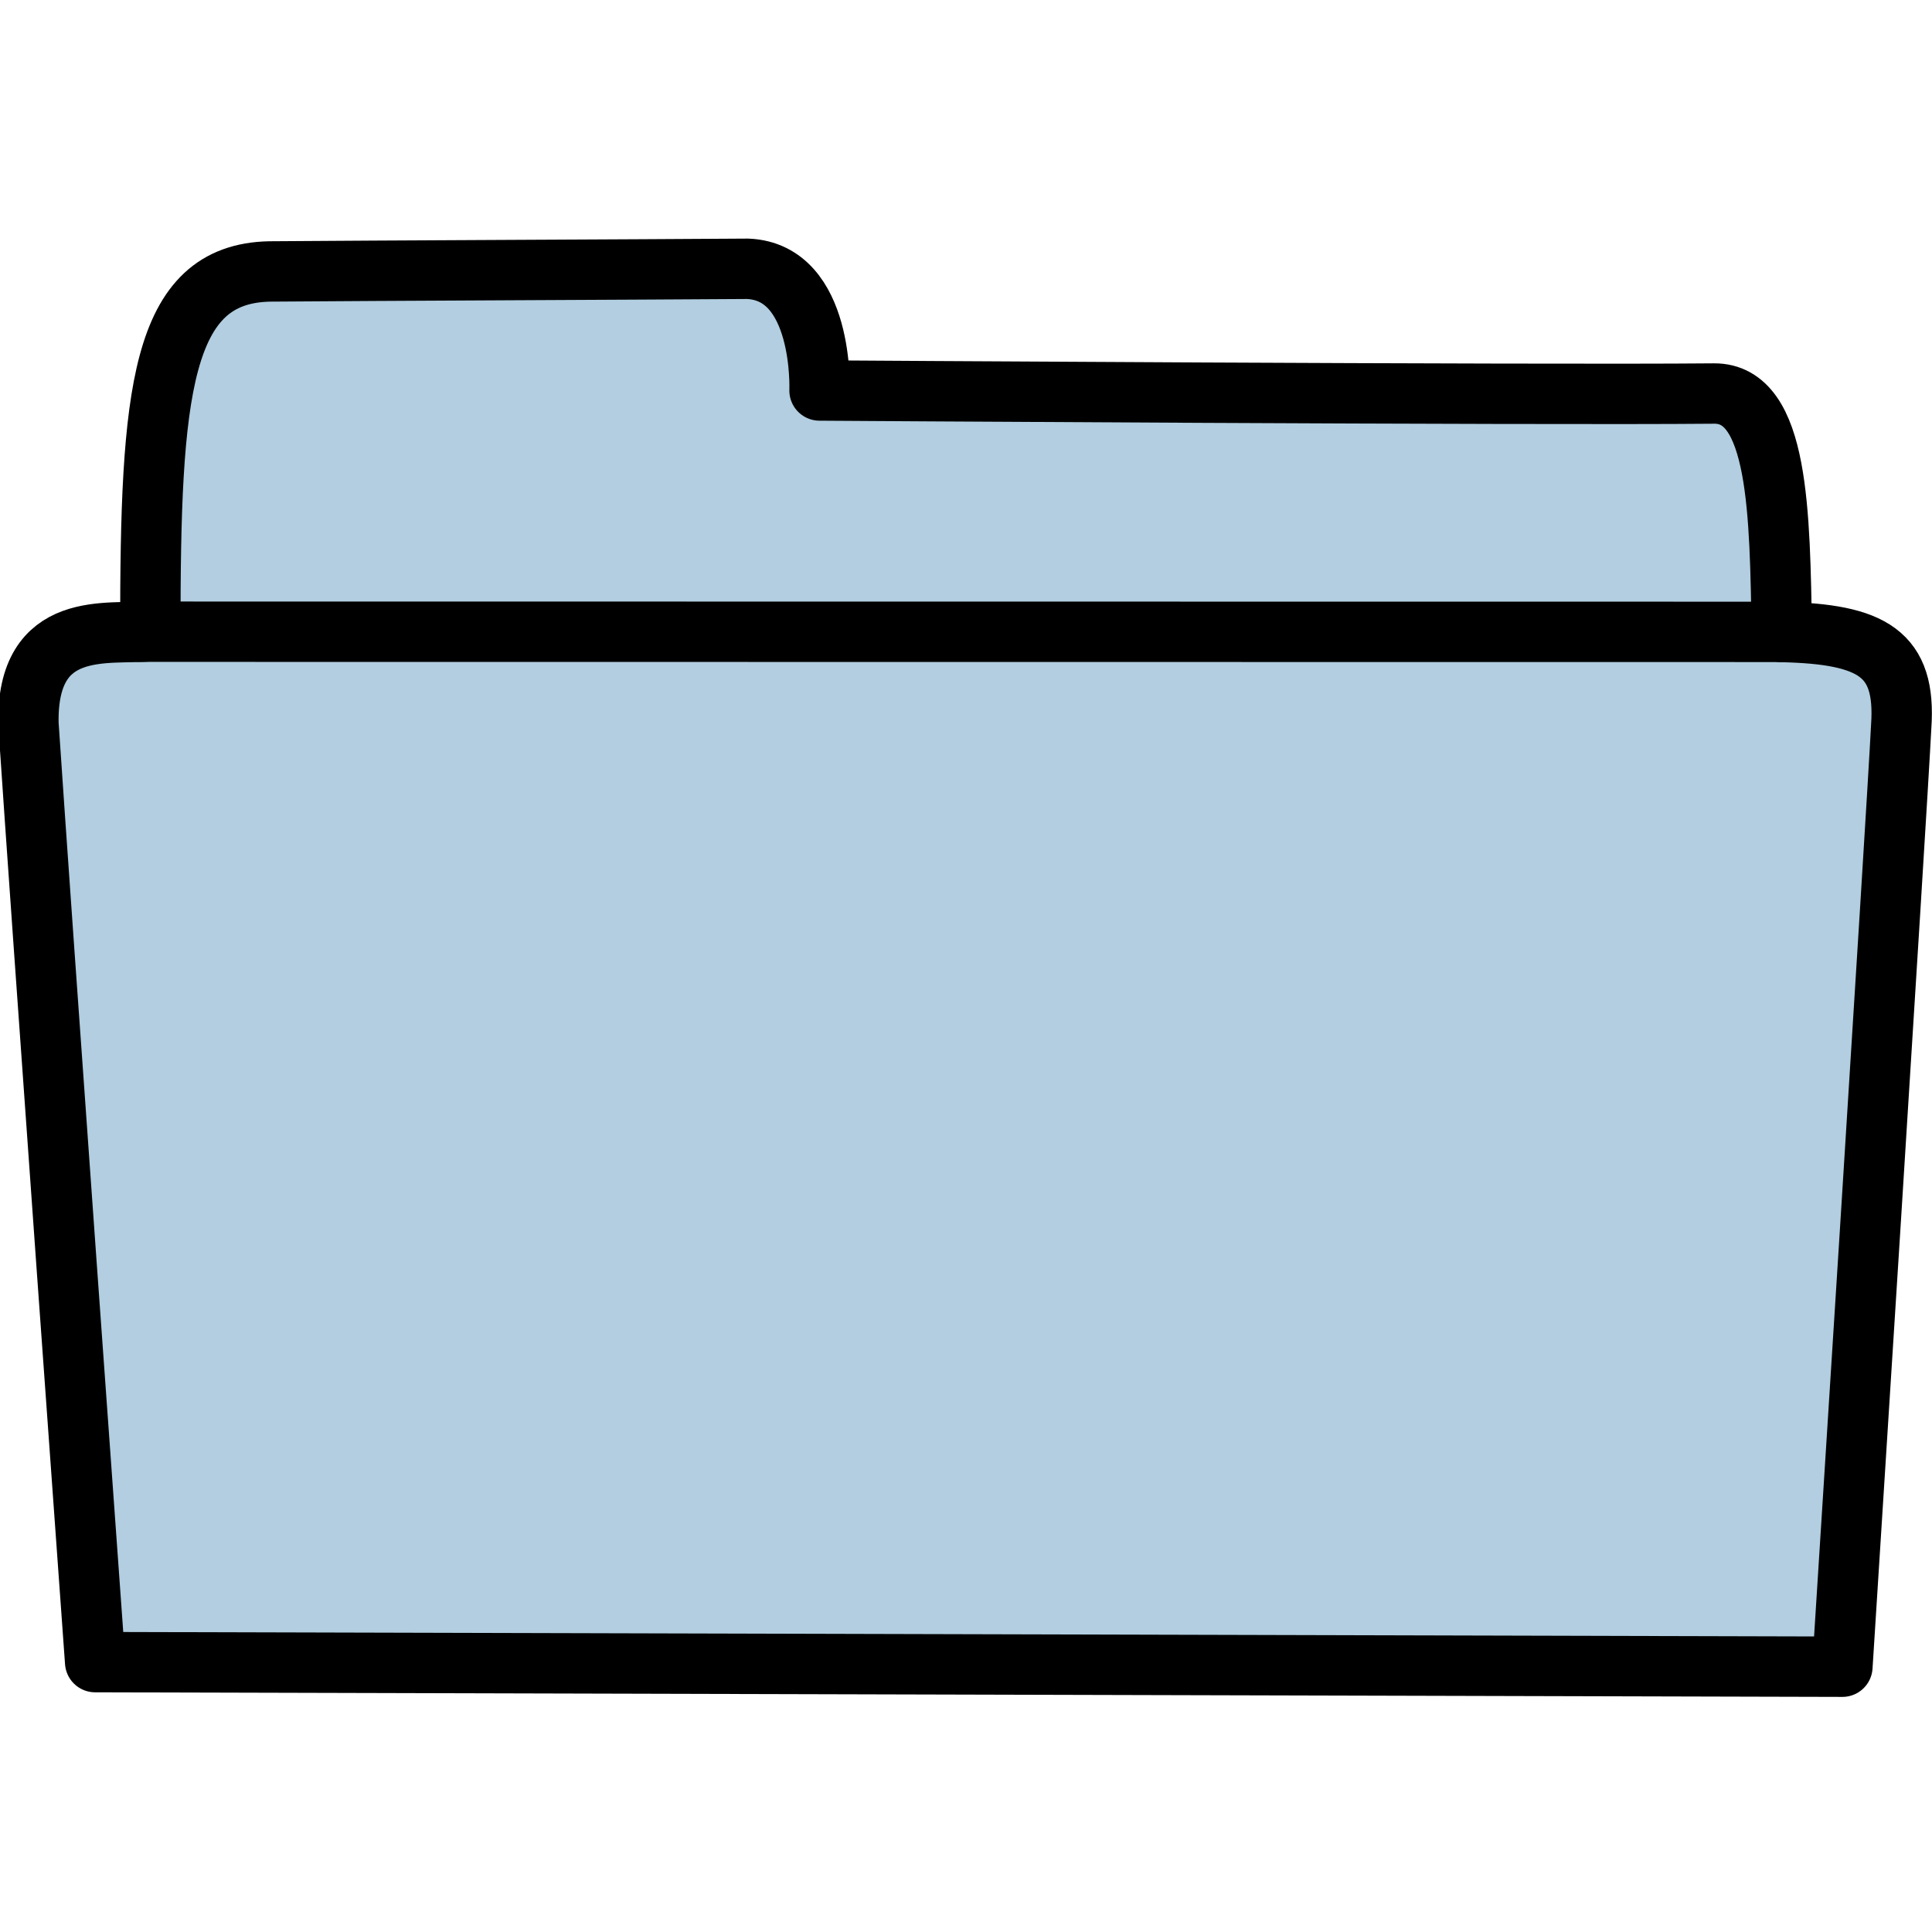 <?xml version="1.0" encoding="UTF-8" standalone="no"?>
<!DOCTYPE svg PUBLIC "-//W3C//DTD SVG 1.1//EN" "http://www.w3.org/Graphics/SVG/1.1/DTD/svg11.dtd">
<svg width="100%" height="100%" viewBox="0 0 32 32" version="1.1" xmlns="http://www.w3.org/2000/svg" xmlns:xlink="http://www.w3.org/1999/xlink" xml:space="preserve" xmlns:serif="http://www.serif.com/" style="fill-rule:evenodd;clip-rule:evenodd;stroke-linecap:round;stroke-linejoin:round;stroke-miterlimit:1.5;">
    <g>
        <path d="M1.576,27.53C1.576,27.53 0.679,15.119 0.471,11.988C0.436,10.236 1.801,10.522 2.49,10.454C2.489,6.509 2.654,4.533 4.466,4.496C6.219,4.482 10.669,4.464 12.384,4.452C13.654,4.505 13.574,6.468 13.574,6.468C13.574,6.468 25.412,6.546 28.389,6.518C29.472,6.508 29.477,8.521 29.513,10.468C31.017,10.502 31.573,10.825 31.49,12.031C31.418,13.47 30.516,27.606 30.516,27.606L1.576,27.53Z" style="fill:rgb(178,206,224);stroke:black;stroke-width:1px;"/>
        <g transform="matrix(1.004,-4.52438e-06,-4.51905e-06,1,-0.022,2)">
            <path d="M2.326,8.463L29.5,8.466" style="fill:none;stroke:black;stroke-width:1px;"/>
        </g>
    </g>
</svg>
